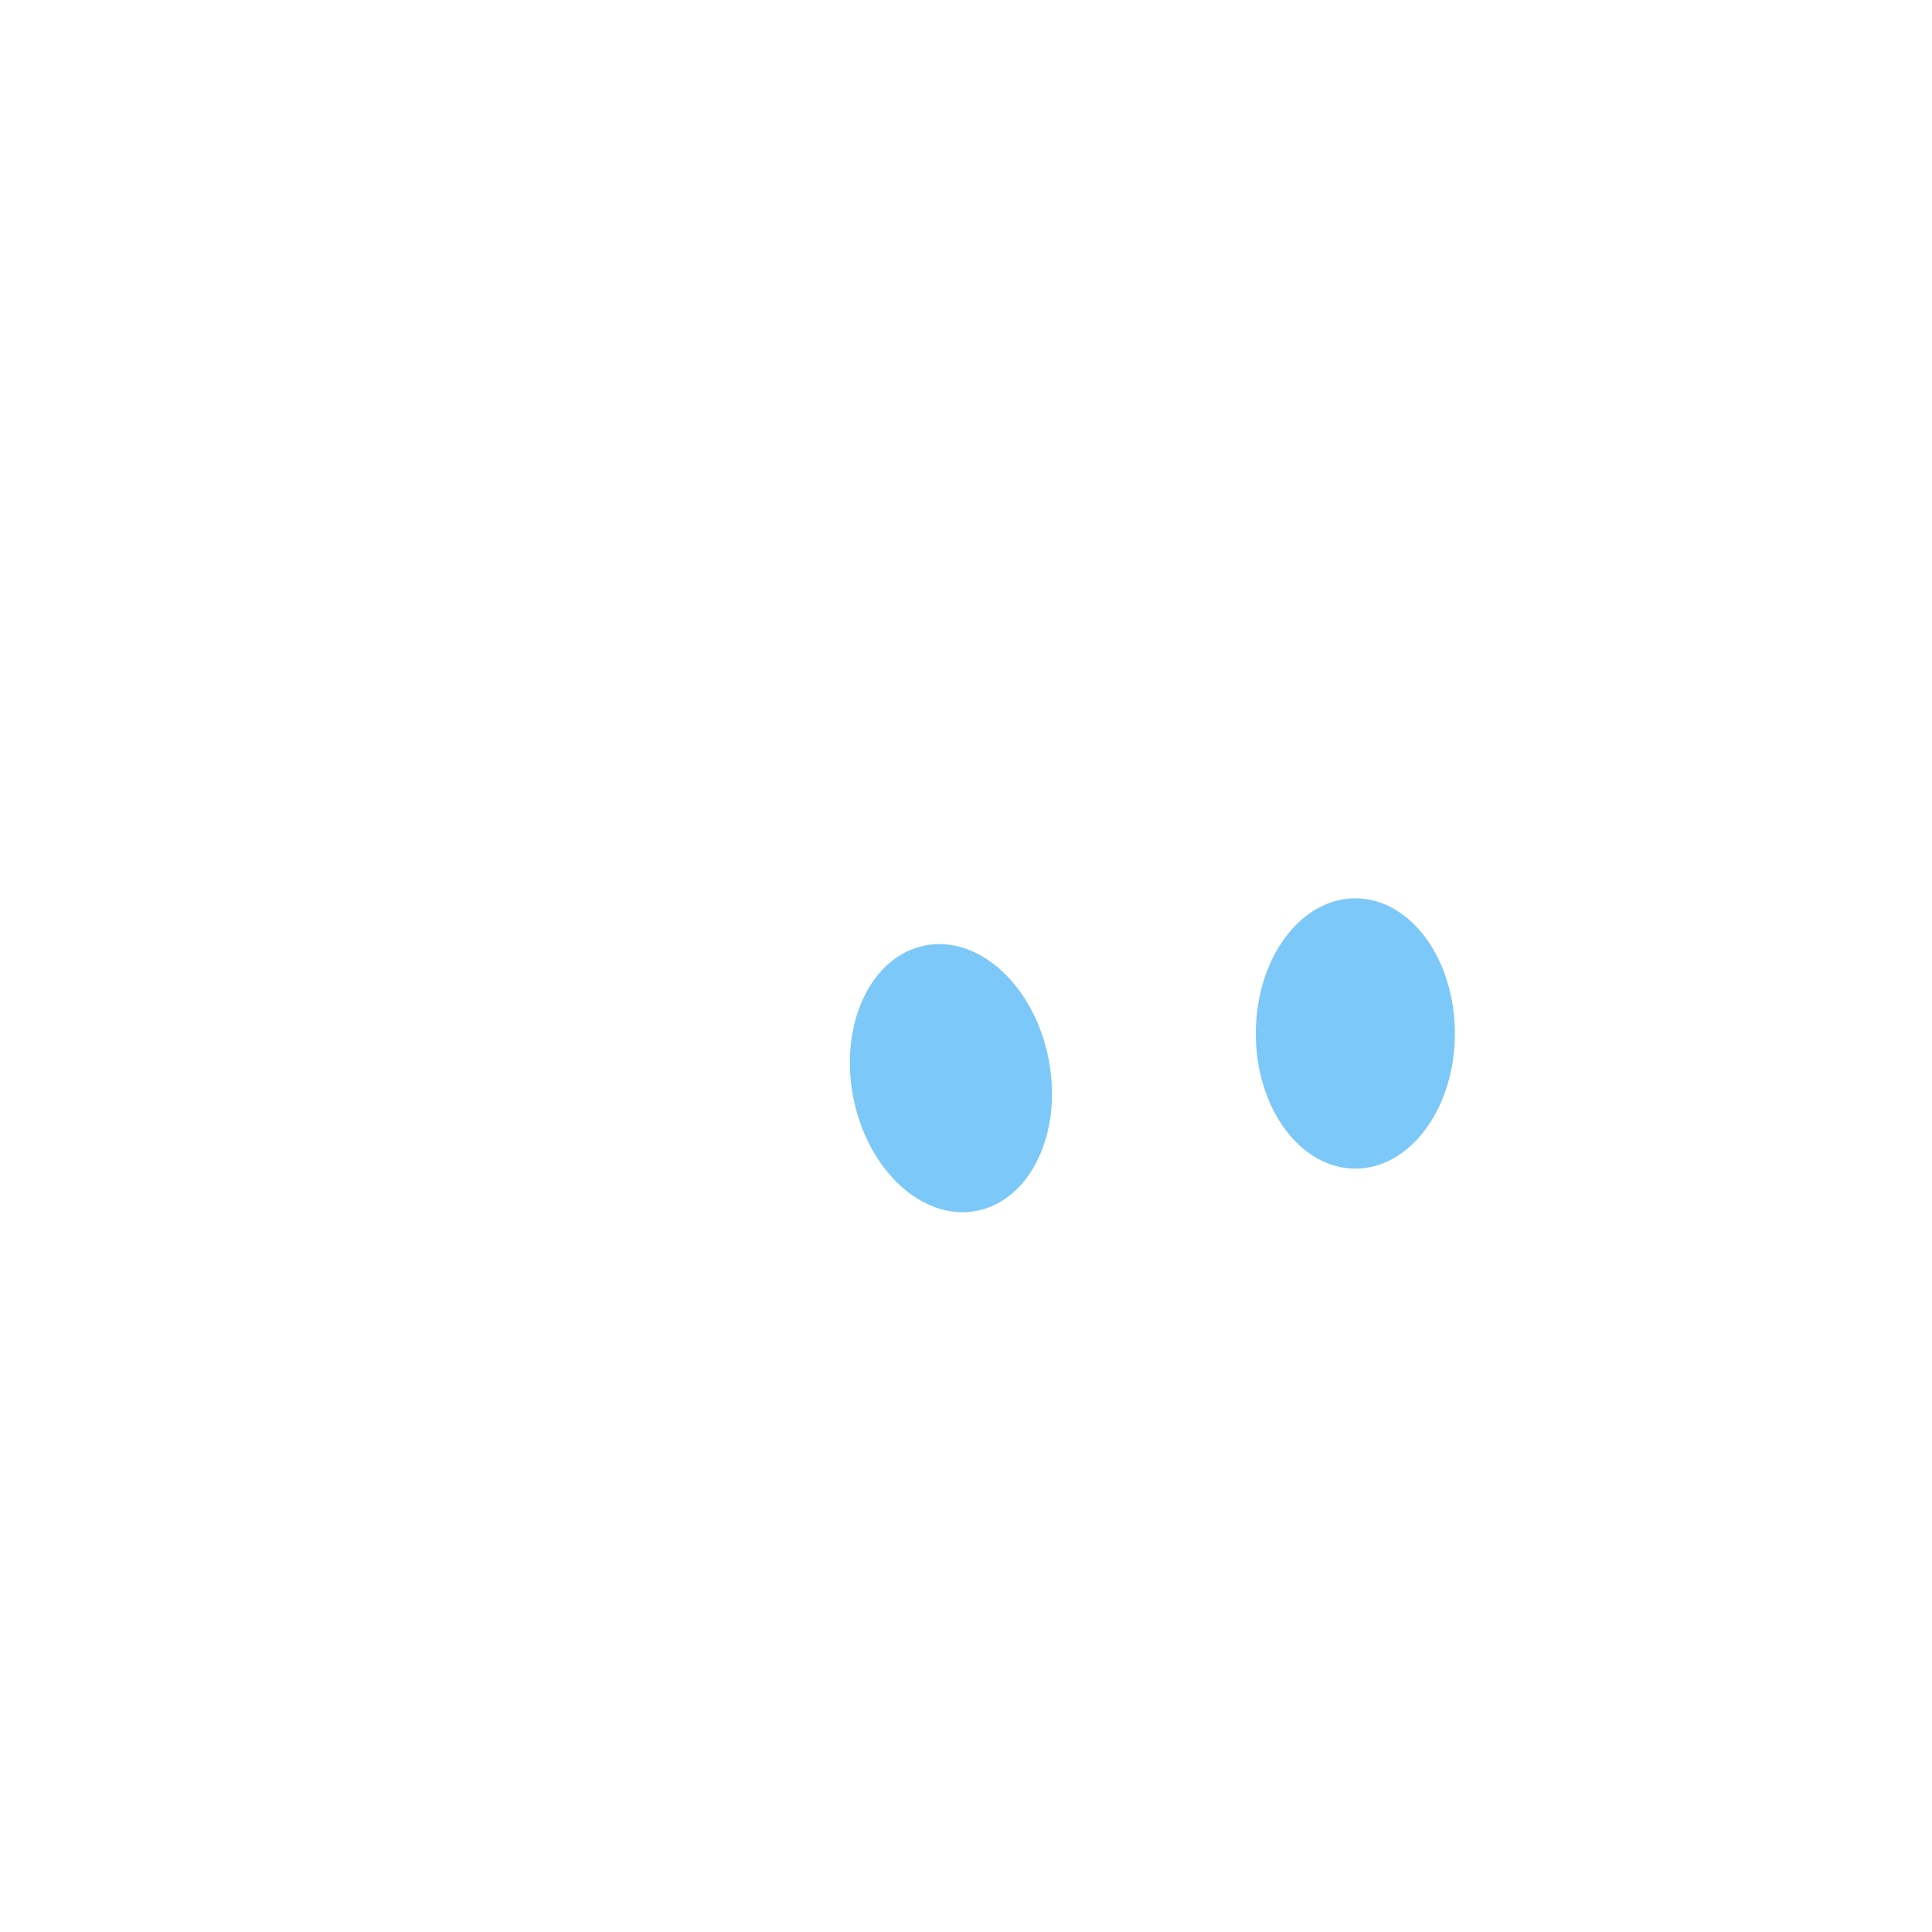 <svg width="330" height="330" xmlns="http://www.w3.org/2000/svg"><path d="M21.668 53.376c9.217-1.791 14.716-13.39 12.283-25.905S22.075 6.262 12.86 8.054C3.642 9.845-1.857 21.444.576 33.959s11.876 21.209 21.092 19.417Zm64.671-7.205c9.389 0 17-10.336 17-23.086 0-12.75-7.611-23.085-17-23.085s-17 10.336-17 23.085c0 12.75 7.611 23.086 17 23.086Z" transform="translate(145.161 153.44)" fill="#7BC8F9" id="circle" stroke="none" stroke-width="1" fill-rule="evenodd"/></svg>